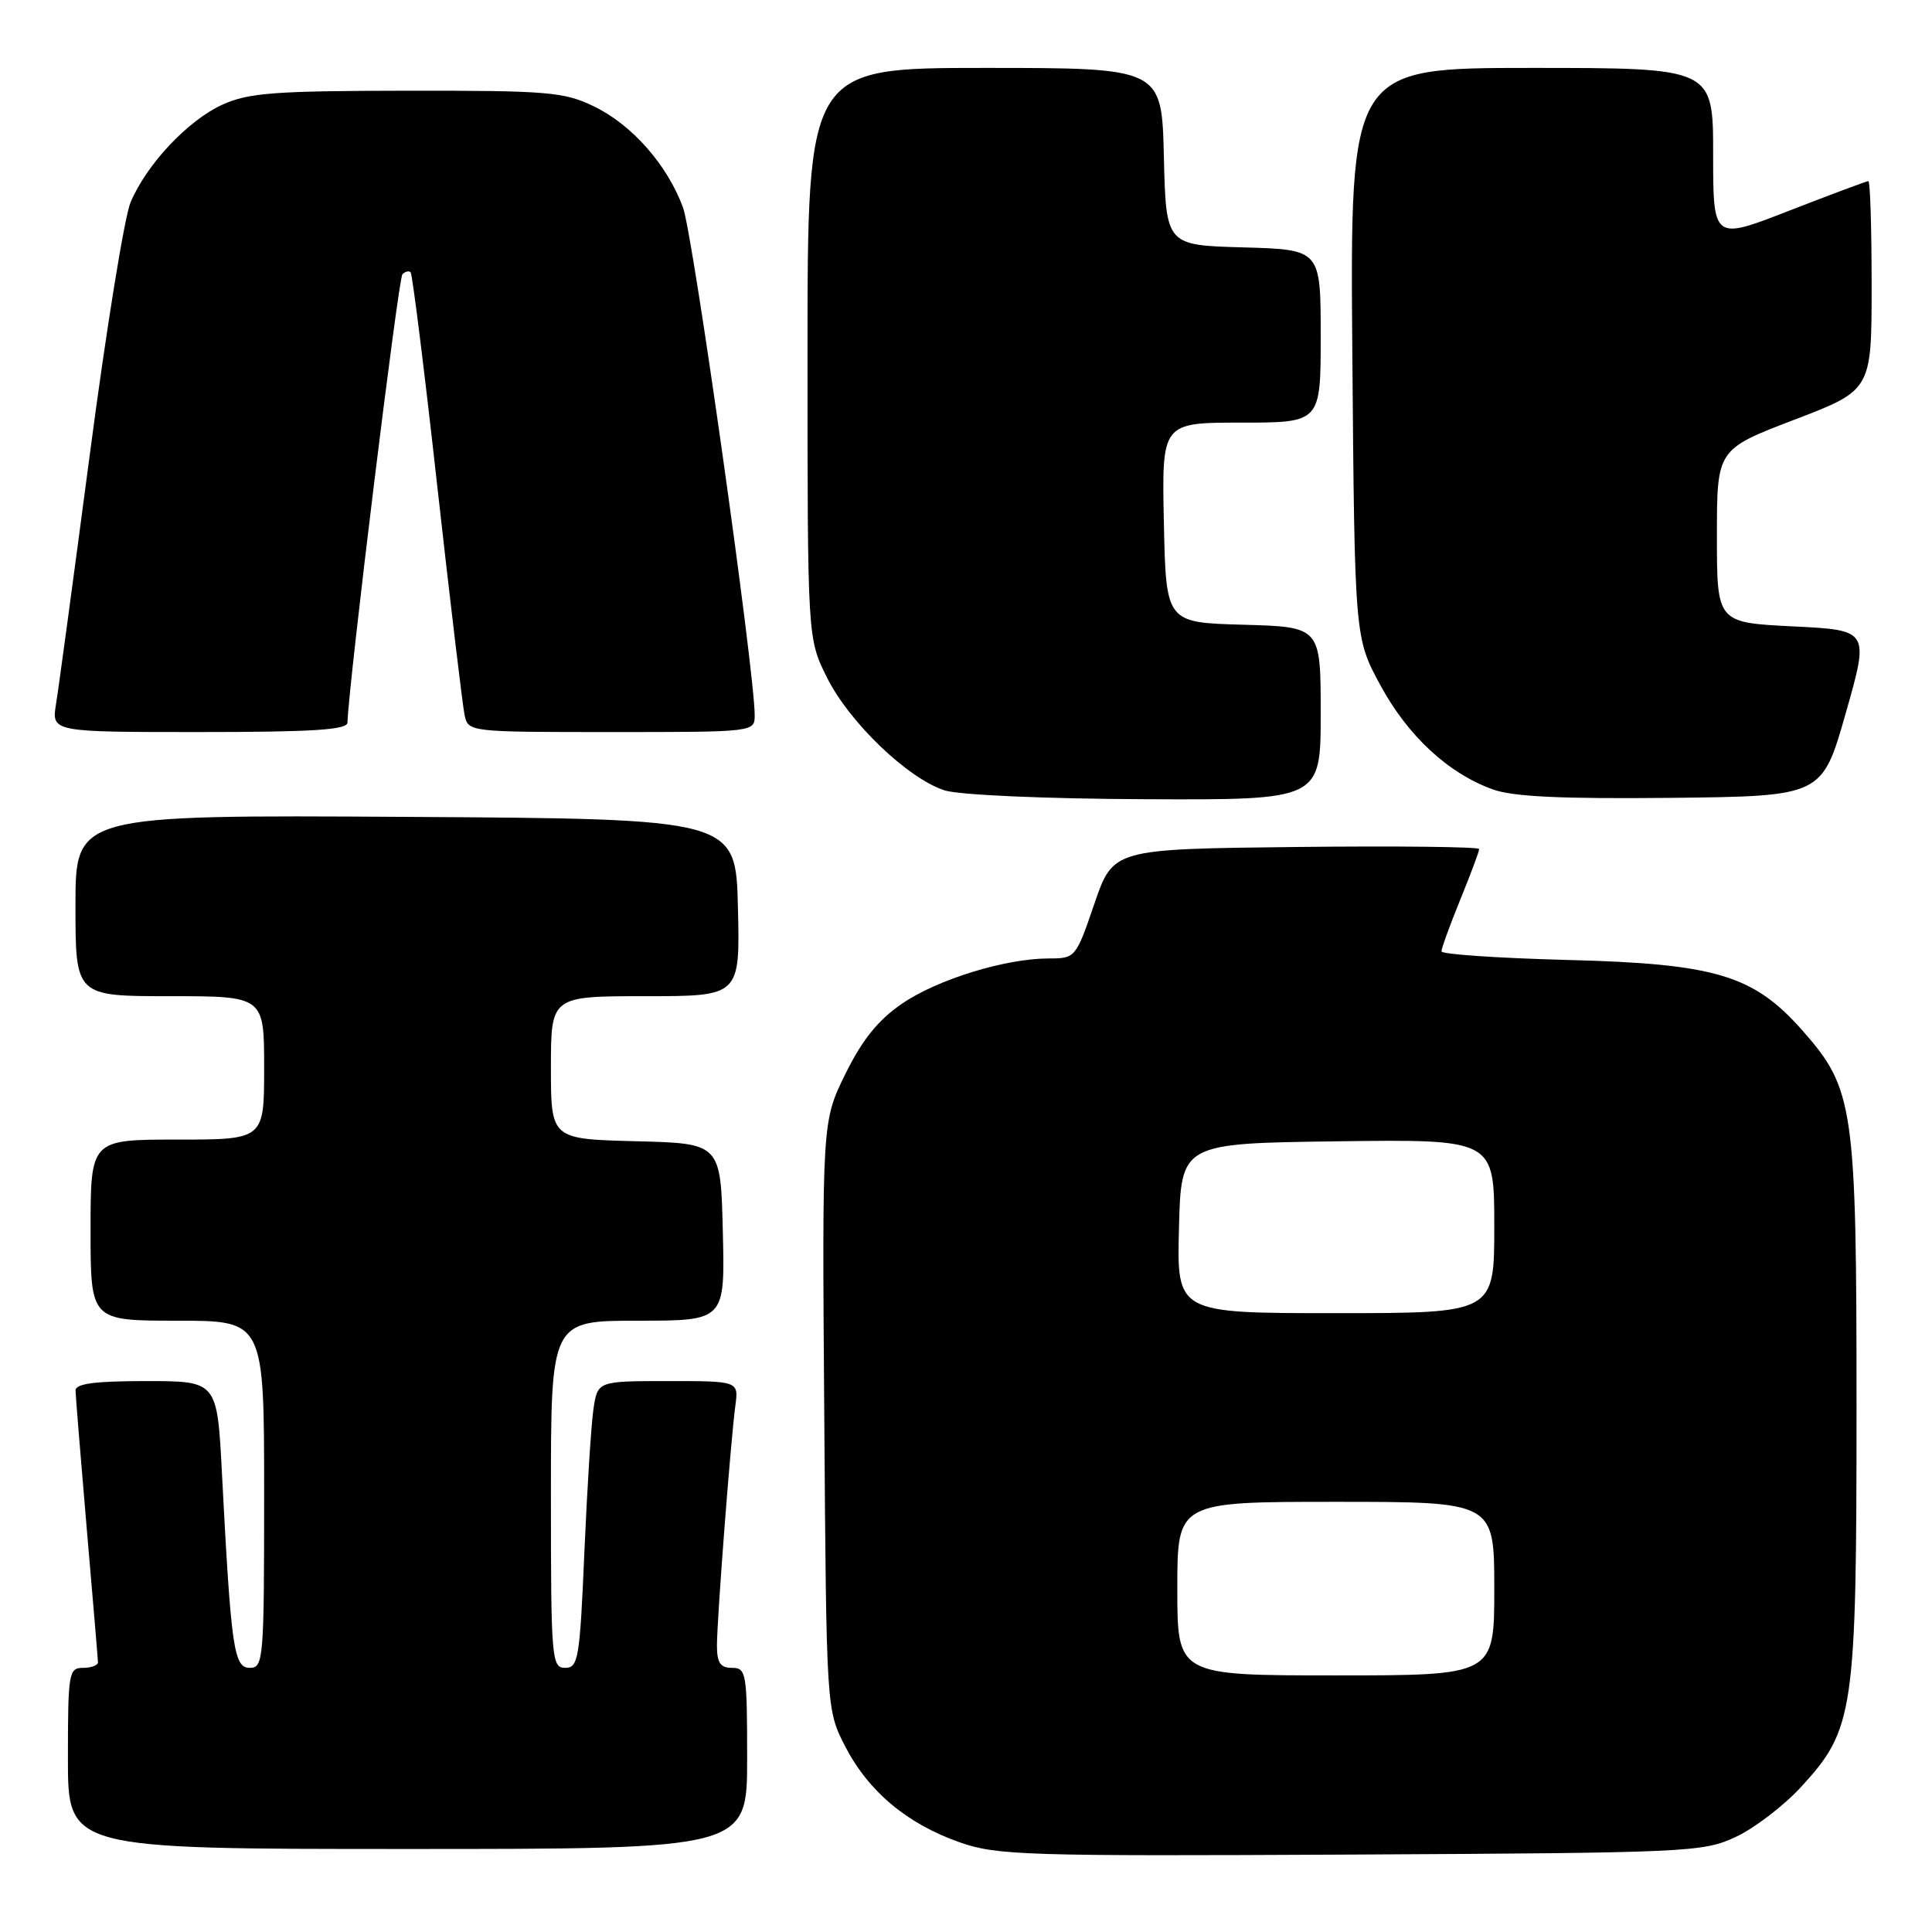 <?xml version="1.0" encoding="UTF-8" standalone="no"?>
<!DOCTYPE svg PUBLIC "-//W3C//DTD SVG 1.1//EN" "http://www.w3.org/Graphics/SVG/1.1/DTD/svg11.dtd" >
<svg xmlns="http://www.w3.org/2000/svg" xmlns:xlink="http://www.w3.org/1999/xlink" version="1.1" viewBox="0 0 256 256">
 <g >
 <path fill="currentColor"
d=" M 230.00 243.40 C 232.47 242.25 236.38 239.26 238.68 236.75 C 245.67 229.13 246.00 226.87 246.00 186.43 C 246.00 146.68 245.66 144.30 238.87 136.59 C 232.37 129.21 227.37 127.70 207.75 127.20 C 198.54 126.96 191.00 126.45 191.00 126.06 C 191.00 125.67 192.12 122.58 193.50 119.19 C 194.88 115.81 196.00 112.80 196.00 112.50 C 196.00 112.21 185.09 112.08 171.75 112.23 C 147.50 112.50 147.50 112.50 145.01 119.75 C 142.56 126.92 142.49 127.00 138.97 127.00 C 133.22 127.00 124.16 129.79 119.48 133.02 C 116.35 135.17 114.24 137.79 112.02 142.30 C 108.93 148.58 108.93 148.58 109.22 187.57 C 109.50 226.56 109.50 226.56 112.00 231.42 C 115.08 237.39 120.21 241.68 127.20 244.13 C 132.11 245.85 135.94 245.96 179.00 245.74 C 223.84 245.51 225.66 245.43 230.00 243.40 Z  M 99.00 233.00 C 99.00 221.67 98.89 221.00 97.00 221.00 C 95.45 221.00 95.00 220.33 95.00 218.05 C 95.00 214.58 96.81 190.94 97.44 186.25 C 97.87 183.00 97.87 183.00 88.53 183.00 C 79.18 183.00 79.18 183.00 78.63 186.75 C 78.33 188.81 77.79 197.36 77.43 205.75 C 76.83 219.80 76.62 221.00 74.89 221.00 C 73.09 221.00 73.00 219.87 73.00 198.00 C 73.00 175.00 73.00 175.00 84.53 175.00 C 96.06 175.00 96.06 175.00 95.78 163.25 C 95.50 151.50 95.50 151.50 84.25 151.22 C 73.00 150.93 73.00 150.93 73.00 141.47 C 73.00 132.00 73.00 132.00 85.53 132.00 C 98.06 132.00 98.06 132.00 97.78 120.25 C 97.50 108.50 97.50 108.50 53.75 108.24 C 10.00 107.98 10.00 107.98 10.00 119.99 C 10.00 132.00 10.00 132.00 22.50 132.00 C 35.00 132.00 35.00 132.00 35.00 141.50 C 35.00 151.00 35.00 151.00 23.50 151.00 C 12.00 151.00 12.00 151.00 12.00 163.00 C 12.00 175.00 12.00 175.00 23.50 175.00 C 35.00 175.00 35.00 175.00 35.00 198.00 C 35.00 219.92 34.91 221.00 33.10 221.00 C 30.98 221.00 30.62 218.47 29.41 195.25 C 28.78 183.00 28.78 183.00 19.39 183.00 C 12.54 183.00 10.00 183.34 10.01 184.25 C 10.02 184.94 10.69 193.15 11.49 202.50 C 12.30 211.85 12.97 219.84 12.98 220.25 C 12.99 220.66 12.10 221.00 11.00 221.00 C 9.11 221.00 9.00 221.67 9.00 233.00 C 9.00 245.00 9.00 245.00 54.00 245.00 C 99.00 245.00 99.00 245.00 99.00 233.00 Z  M 175.00 94.53 C 175.00 83.07 175.00 83.07 164.75 82.78 C 154.50 82.50 154.50 82.50 154.22 69.25 C 153.94 56.00 153.94 56.00 164.47 56.00 C 175.00 56.00 175.00 56.00 175.00 44.53 C 175.00 33.07 175.00 33.07 164.75 32.78 C 154.50 32.50 154.50 32.50 154.22 20.75 C 153.94 9.00 153.94 9.00 130.47 9.00 C 107.00 9.00 107.00 9.00 107.00 46.80 C 107.00 84.61 107.00 84.61 109.58 89.78 C 112.54 95.73 120.31 103.17 125.17 104.73 C 127.09 105.34 138.36 105.84 151.75 105.90 C 175.00 106.00 175.00 106.00 175.00 94.53 Z  M 244.57 94.50 C 247.70 83.50 247.70 83.50 237.60 83.00 C 227.50 82.50 227.50 82.50 227.50 71.02 C 227.50 59.54 227.50 59.54 237.75 55.62 C 248.00 51.70 248.00 51.70 248.00 37.85 C 248.00 30.23 247.81 24.00 247.57 24.00 C 247.33 24.00 242.61 25.77 237.07 27.92 C 227.00 31.85 227.00 31.85 227.00 20.42 C 227.00 9.00 227.00 9.00 202.94 9.00 C 178.89 9.00 178.89 9.00 179.19 46.75 C 179.50 84.50 179.50 84.50 182.91 90.80 C 186.57 97.54 191.90 102.48 197.83 104.61 C 200.50 105.57 206.95 105.87 221.47 105.72 C 241.44 105.50 241.44 105.50 244.57 94.50 Z  M 46.04 95.75 C 46.19 90.65 52.78 36.89 53.32 36.35 C 53.69 35.97 54.19 35.85 54.41 36.08 C 54.64 36.31 56.24 49.10 57.95 64.50 C 59.67 79.90 61.30 93.51 61.56 94.75 C 62.04 96.99 62.14 97.00 81.02 97.00 C 100.00 97.00 100.00 97.00 100.00 94.75 C 100.00 88.99 91.82 31.04 90.50 27.49 C 88.41 21.83 83.74 16.53 78.69 14.09 C 74.73 12.18 72.64 12.00 53.93 12.02 C 36.33 12.04 32.94 12.30 29.49 13.86 C 24.88 15.96 19.41 21.78 17.29 26.84 C 16.49 28.76 14.08 43.65 11.94 59.92 C 9.79 76.19 7.77 91.19 7.43 93.25 C 6.82 97.00 6.82 97.00 26.41 97.00 C 41.40 97.00 46.01 96.71 46.04 95.75 Z  M 156.00 210.50 C 156.00 199.00 156.00 199.00 177.00 199.00 C 198.00 199.00 198.00 199.00 198.00 210.50 C 198.00 222.00 198.00 222.00 177.00 222.00 C 156.00 222.00 156.00 222.00 156.00 210.50 Z  M 156.22 162.75 C 156.50 151.50 156.50 151.50 177.25 151.23 C 198.00 150.96 198.00 150.96 198.00 162.48 C 198.00 174.00 198.00 174.00 176.97 174.00 C 155.93 174.00 155.93 174.00 156.22 162.75 Z "/>
</g>
</svg>